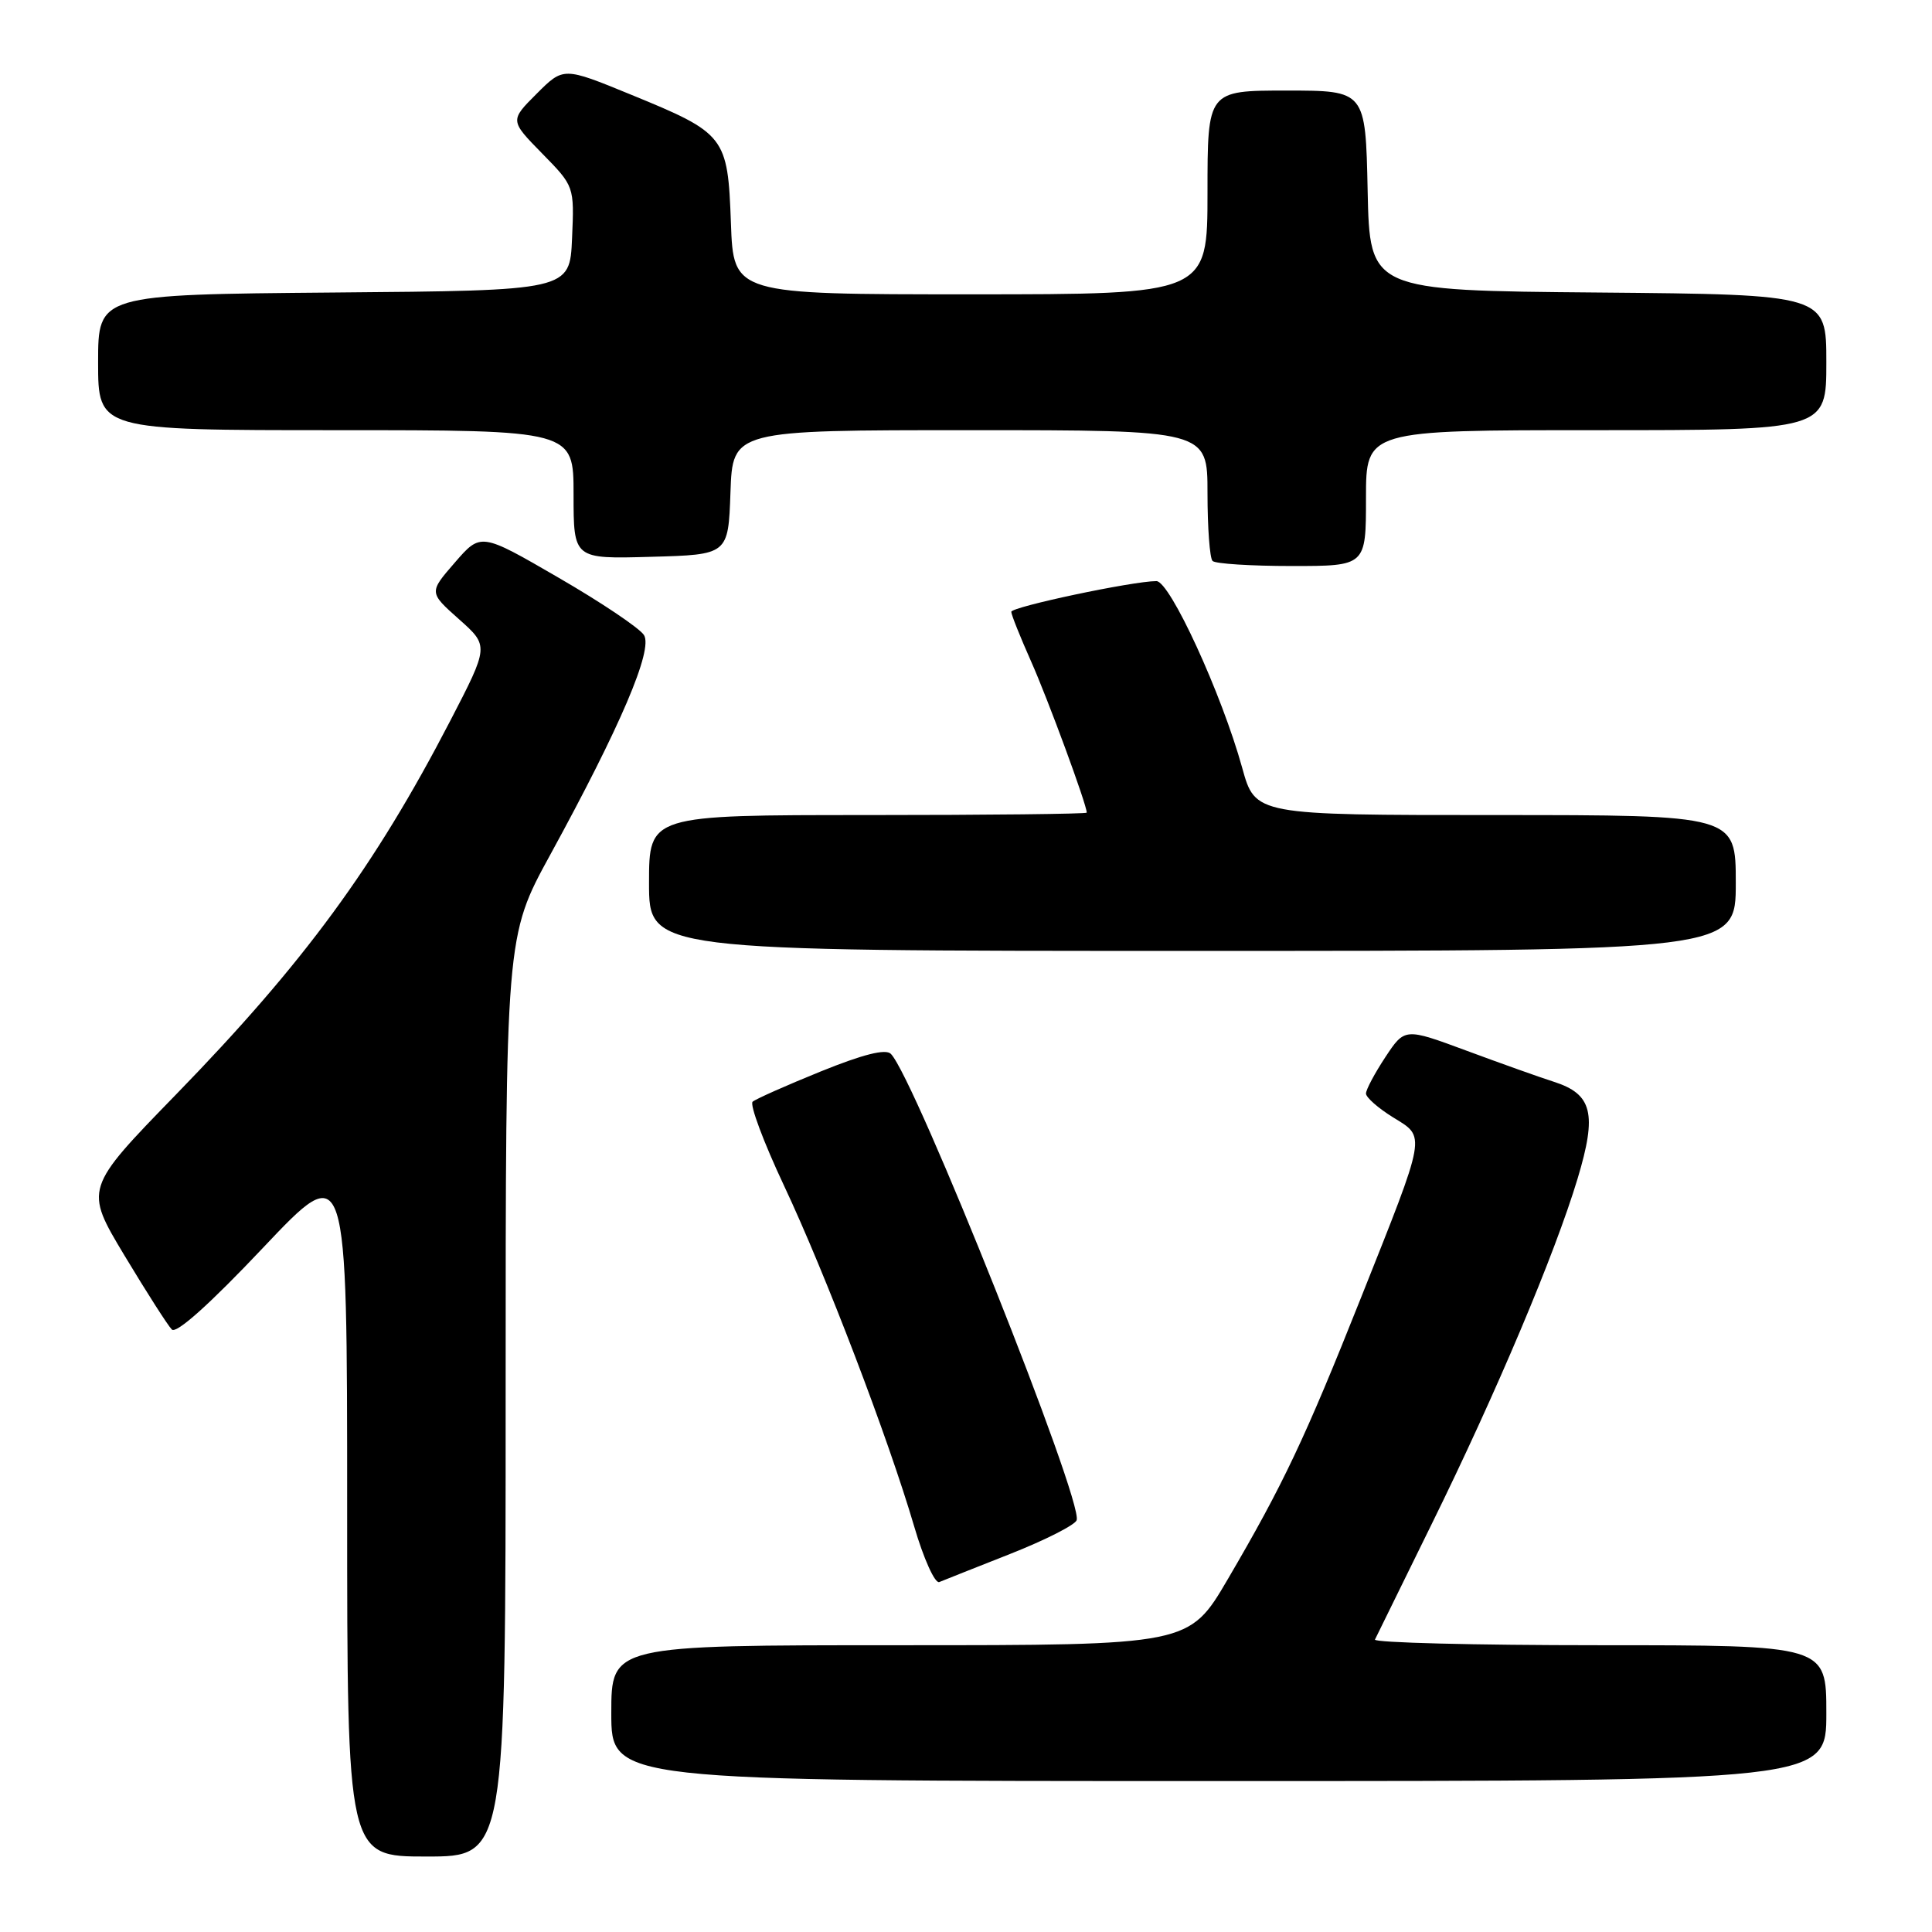 <?xml version="1.0" encoding="UTF-8" standalone="no"?>
<!DOCTYPE svg PUBLIC "-//W3C//DTD SVG 1.1//EN" "http://www.w3.org/Graphics/SVG/1.1/DTD/svg11.dtd" >
<svg xmlns="http://www.w3.org/2000/svg" xmlns:xlink="http://www.w3.org/1999/xlink" version="1.1" viewBox="0 0 256 256">
 <g >
 <path fill="currentColor"
d=" M 67.00 185.03 C 67.00 124.06 67.00 124.06 72.90 113.28 C 82.23 96.23 86.55 86.10 85.33 84.15 C 84.76 83.24 79.67 79.82 74.00 76.54 C 63.71 70.57 63.71 70.57 60.27 74.54 C 56.83 78.50 56.83 78.50 60.82 82.05 C 64.80 85.59 64.80 85.59 59.64 95.55 C 49.64 114.83 40.30 127.57 23.34 145.01 C 11.18 157.51 11.18 157.51 16.50 166.37 C 19.43 171.24 22.25 175.65 22.77 176.17 C 23.37 176.77 27.84 172.76 34.86 165.33 C 46.00 153.55 46.00 153.55 46.00 199.77 C 46.00 246.00 46.00 246.00 56.50 246.00 C 67.00 246.00 67.00 246.00 67.00 185.03 Z  M 242.00 227.00 C 242.00 218.00 242.00 218.00 211.92 218.00 C 195.37 218.00 181.99 217.66 182.19 217.25 C 182.39 216.84 185.76 209.97 189.68 202.00 C 198.24 184.62 206.02 166.20 209.04 156.17 C 211.64 147.54 211.00 144.97 205.86 143.33 C 204.01 142.74 198.82 140.89 194.32 139.22 C 186.14 136.19 186.14 136.19 183.57 140.07 C 182.16 142.21 181.00 144.38 181.00 144.90 C 181.00 145.41 182.61 146.83 184.58 148.05 C 188.96 150.75 189.10 149.94 180.32 172.00 C 172.91 190.63 170.01 196.75 162.69 209.25 C 157.56 218.00 157.56 218.00 119.28 218.00 C 81.00 218.00 81.00 218.00 81.00 227.00 C 81.00 236.00 81.00 236.00 161.50 236.00 C 242.00 236.00 242.00 236.00 242.00 227.00 Z  M 133.86 205.90 C 138.45 204.09 142.42 202.08 142.66 201.44 C 143.59 199.01 121.19 142.79 118.04 139.64 C 117.35 138.95 114.37 139.70 108.76 141.97 C 104.22 143.81 100.15 145.62 99.73 145.98 C 99.31 146.34 101.17 151.33 103.87 157.07 C 109.39 168.80 117.70 190.56 121.14 202.28 C 122.39 206.55 123.89 209.86 124.46 209.63 C 125.03 209.39 129.26 207.72 133.86 205.90 Z  M 230.00 117.00 C 230.00 108.00 230.00 108.00 198.16 108.00 C 166.33 108.00 166.33 108.00 164.60 101.75 C 161.89 91.95 155.02 77.00 153.23 77.00 C 150.10 77.00 134.00 80.41 134.00 81.07 C 134.00 81.44 135.18 84.39 136.62 87.63 C 138.83 92.58 144.00 106.62 144.00 107.68 C 144.00 107.85 130.95 108.00 115.00 108.00 C 86.00 108.00 86.00 108.00 86.00 117.00 C 86.00 126.00 86.00 126.00 158.00 126.00 C 230.00 126.00 230.00 126.00 230.00 117.00 Z  M 181.00 66.00 C 181.00 57.00 181.00 57.00 211.50 57.00 C 242.00 57.00 242.00 57.00 242.00 48.01 C 242.00 39.03 242.00 39.03 211.75 38.76 C 181.50 38.50 181.50 38.50 181.22 25.25 C 180.94 12.00 180.94 12.00 170.47 12.00 C 160.00 12.00 160.00 12.00 160.00 25.50 C 160.00 39.00 160.00 39.00 128.60 39.00 C 97.19 39.00 97.19 39.00 96.85 29.53 C 96.43 18.05 96.13 17.67 83.58 12.53 C 74.66 8.87 74.66 8.87 71.11 12.42 C 67.56 15.97 67.56 15.97 71.83 20.33 C 76.10 24.68 76.10 24.68 75.80 31.59 C 75.50 38.50 75.50 38.50 44.25 38.76 C 13.00 39.03 13.00 39.03 13.00 48.01 C 13.00 57.00 13.00 57.00 44.50 57.00 C 76.00 57.00 76.00 57.00 76.00 65.53 C 76.00 74.07 76.00 74.07 86.25 73.78 C 96.50 73.50 96.50 73.50 96.79 65.25 C 97.08 57.00 97.08 57.00 128.54 57.00 C 160.00 57.00 160.00 57.00 160.00 65.33 C 160.00 69.92 160.30 73.97 160.67 74.33 C 161.03 74.70 165.76 75.00 171.17 75.00 C 181.00 75.00 181.00 75.00 181.00 66.00 Z "/>
</g>
</svg>